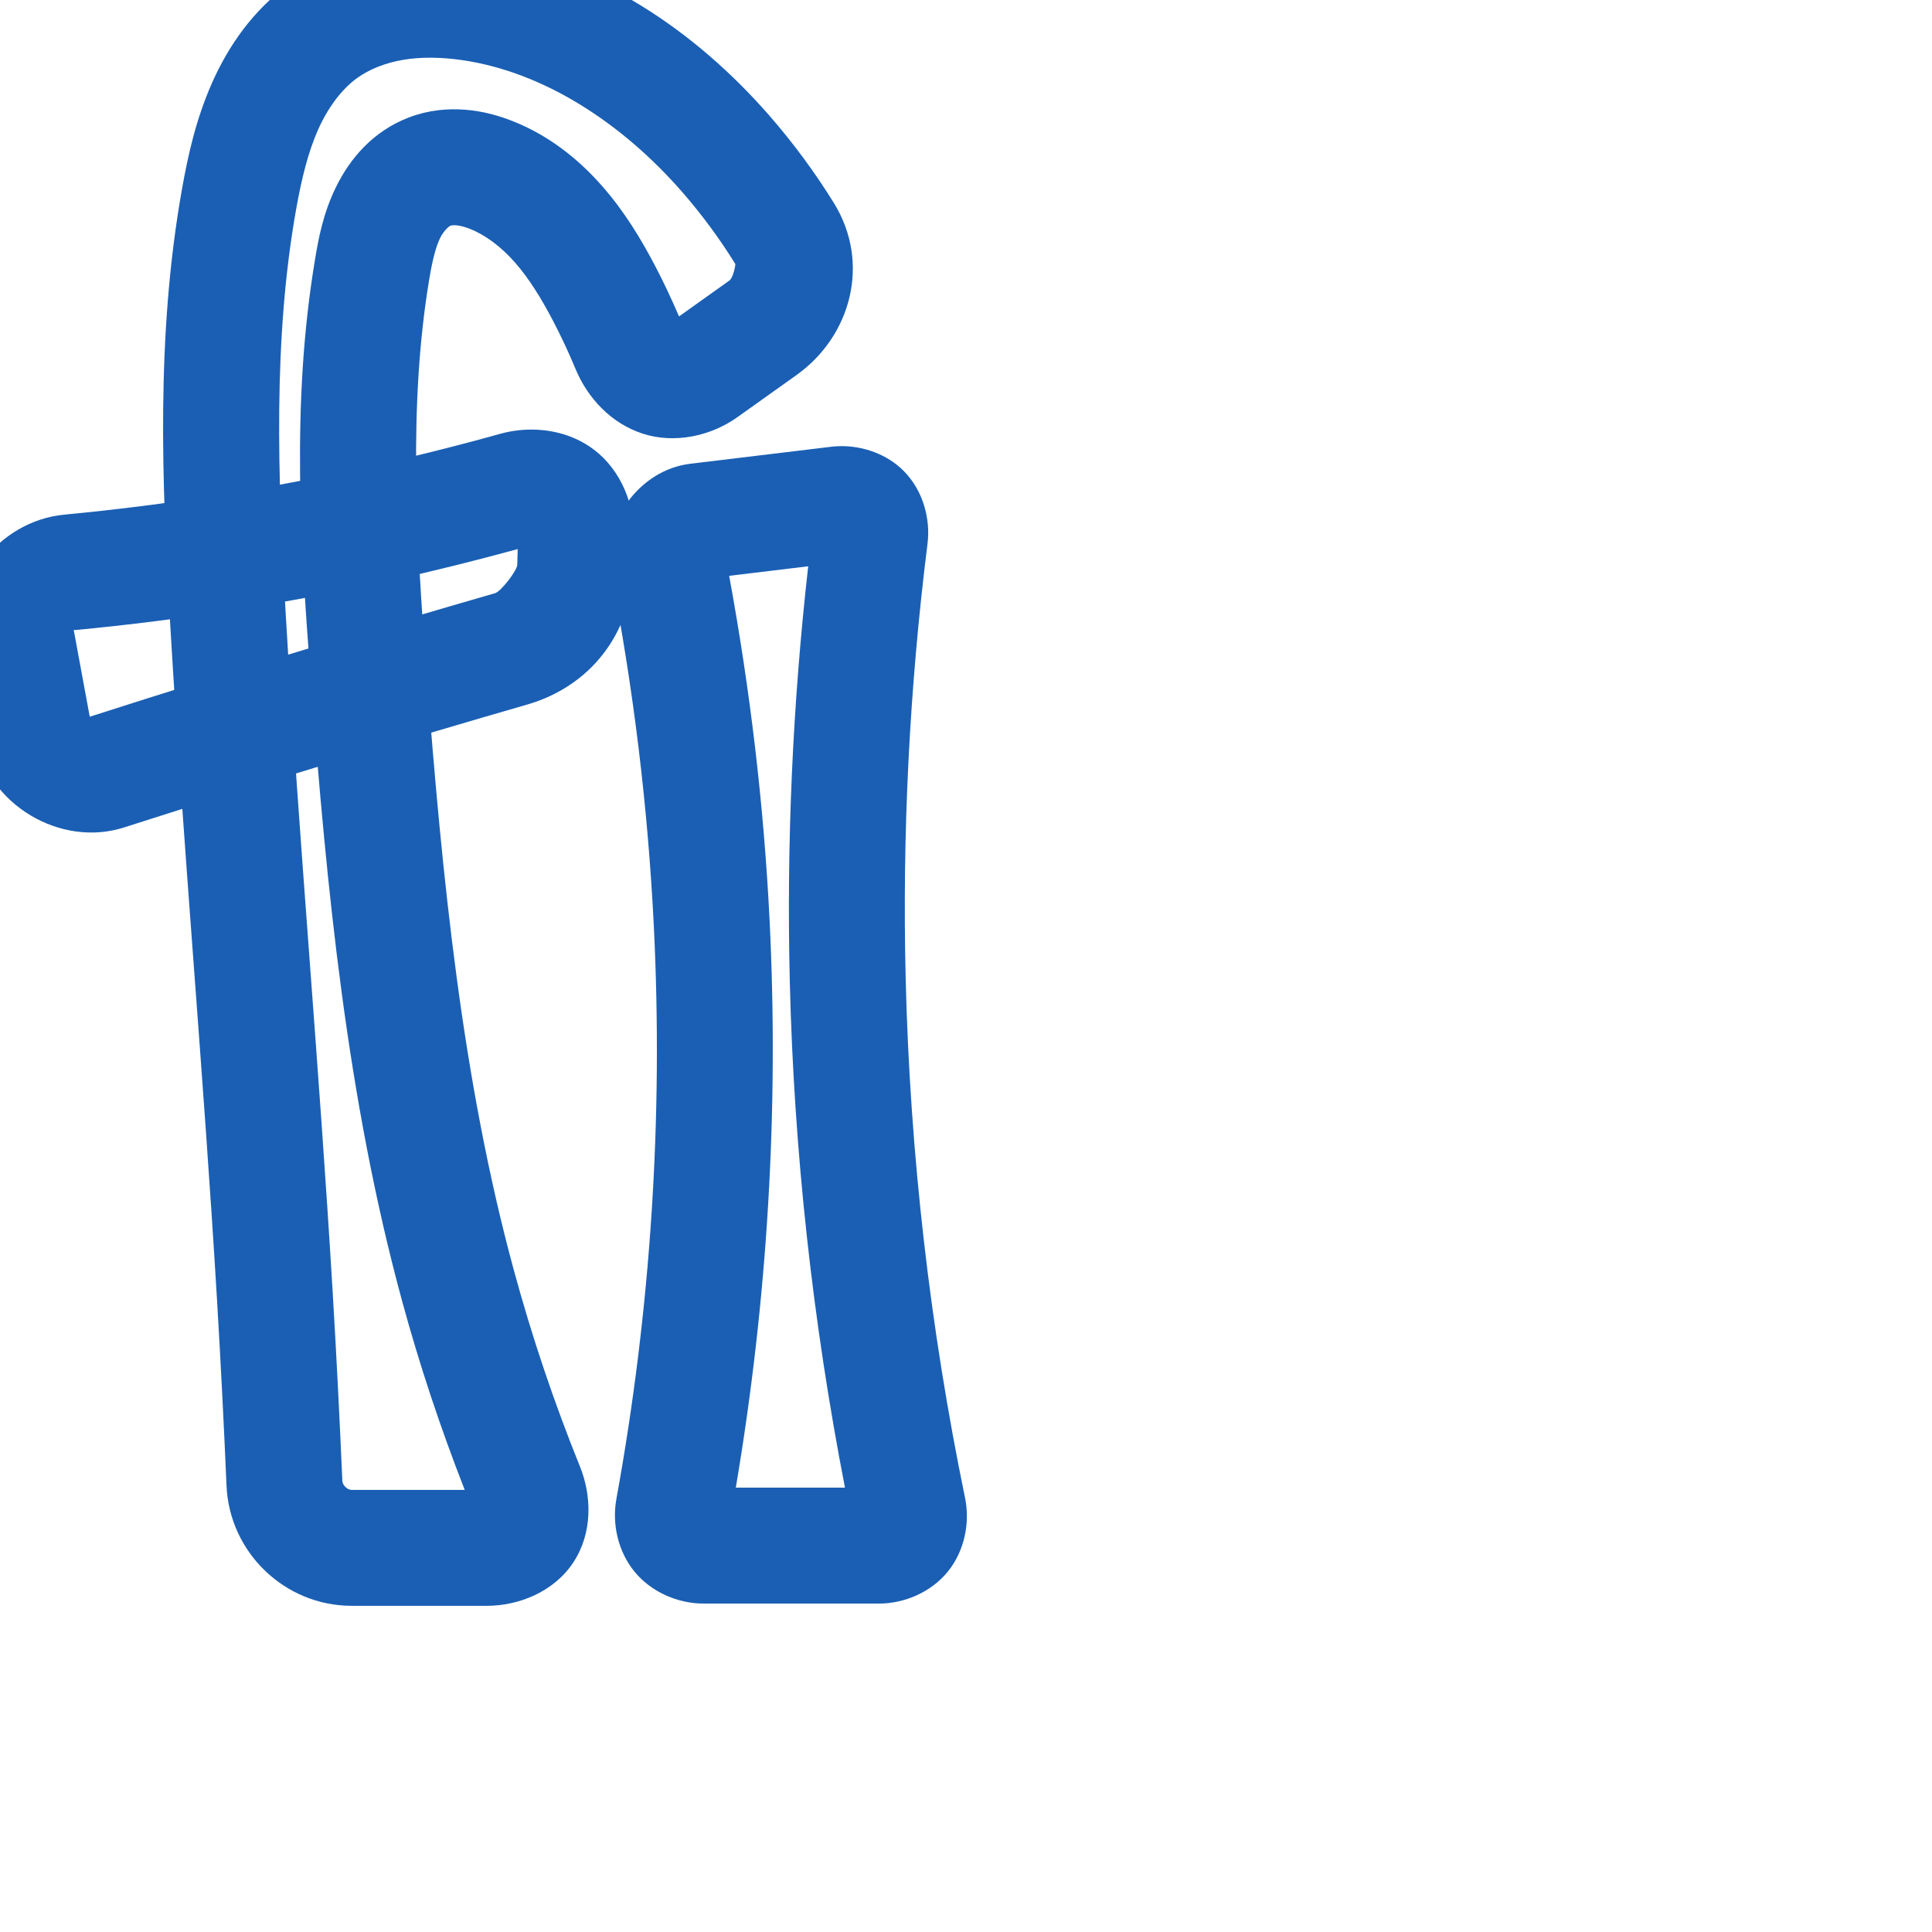 <svg:svg xmlns:cc="http://creativecommons.org/ns#" xmlns:dc="http://purl.org/dc/elements/1.1/" xmlns:inkscape="http://www.inkscape.org/namespaces/inkscape" xmlns:rdf="http://www.w3.org/1999/02/22-rdf-syntax-ns#" xmlns:sodipodi="http://sodipodi.sourceforge.net/DTD/sodipodi-0.dtd" xmlns:svg="http://www.w3.org/2000/svg" xml:space="preserve" width="1000" height="1000" version="1.1" style="clip-rule:evenodd;fill-rule:evenodd;image-rendering:optimizeQuality;shape-rendering:geometricPrecision;text-rendering:geometricPrecision" viewBox="0 0 1000 1000" id="svg10" sodipodi:docname="fi.svg" inkscape:version="1.0.2 (e86c870879, 2021-01-15)"><sodipodi:namedview pagecolor="#ffffff" bordercolor="#666666" borderopacity="1" objecttolerance="10" gridtolerance="10" guidetolerance="10" inkscape:pageopacity="0" inkscape:pageshadow="2" inkscape:window-width="1920" inkscape:window-height="1007" id="namedview12" showgrid="false" inkscape:zoom="0.84890884" inkscape:cx="200.74349" inkscape:cy="382.24804" inkscape:window-x="1920" inkscape:window-y="0" inkscape:window-maximized="1" inkscape:current-layer="svg10" showguides="true" inkscape:guide-bbox="true" inkscape:document-rotation="0" inkscape:pagecheckerboard="0"><sodipodi:guide position="0,1000" orientation="0,1" id="guide16" inkscape:label="" inkscape:locked="true" inkscape:color="rgb(0,0,255)" /><sodipodi:guide position="1763.312,2036.169" orientation="1000,0" id="guide18" /><sodipodi:guide position="0,200" orientation="0,1" id="guide20" inkscape:label="base" inkscape:locked="true" inkscape:color="rgb(0,0,255)" /><inkscape:grid type="xygrid" id="grid24" originx="-473.376" originy="-489.692" /><sodipodi:guide position="0,0" orientation="0,1" id="guide34" inkscape:label="bottom" inkscape:locked="true" inkscape:color="rgb(0,0,255)" /><sodipodi:guide position="225.051,1693.319" orientation="0,1" id="guide44" inkscape:label="" inkscape:locked="false" inkscape:color="rgb(0,0,255)" /><sodipodi:guide position="0,900" orientation="0,1" id="guide46" inkscape:label="" inkscape:locked="true" inkscape:color="rgb(0,0,255)" /><sodipodi:guide position="477.987,767.663" orientation="1,0" id="guide841" inkscape:label="width" />    <sodipodi:guide position="141.905,800.035" orientation="0,-1" id="guide851" /></sodipodi:namedview>
 <svg:defs id="defs4"><inkscape:path-effect effect="fillet_chamfer" id="path-effect862" is_visible="true" lpeversion="1" satellites_param="F,0,1,1,0,19.084,0,1 @ F,0,1,1,0,19.084,0,1 @ F,0,0,1,0,0,0,1 @ F,0,1,1,0,19.084,0,1 @ F,0,1,1,0,19.084,0,1 @ F,0,0,1,0,0,0,1" unit="px" method="auto" mode="F" radius="0" chamfer_steps="1" flexible="false" use_knot_distance="true" apply_no_radius="true" apply_with_radius="true" only_selected="true" hide_knots="false" /><inkscape:path-effect effect="spiro" id="path-effect860" is_visible="true" lpeversion="1" /><inkscape:path-effect effect="fillet_chamfer" id="path-effect880" is_visible="true" lpeversion="1" satellites_param="F,0,0,1,0,0,0,1 @ F,0,0,1,0,0,0,1 @ F,0,0,1,0,0,0,1 @ F,0,0,1,0,0,0,1 @ F,0,0,1,0,0,0,1 @ F,0,1,1,0,33.526,0,1 @ F,0,1,1,0,33.526,0,1 @ F,0,0,1,0,0,0,1 @ F,0,0,1,0,0,0,1 @ F,0,0,1,0,0,0,1 @ F,0,0,1,0,0,0,1 @ F,0,0,1,0,0,0,1 @ F,0,0,1,0,0,0,1 @ F,0,0,1,0,0,0,1 @ F,0,0,1,0,0,0,1 @ F,0,1,1,0,33.526,0,1 @ F,0,1,1,0,33.526,0,1 @ F,0,0,1,0,0,0,1 @ F,0,0,1,0,0,0,1 @ F,0,0,1,0,0,0,1 @ F,0,0,1,0,0,0,1" unit="px" method="auto" mode="F" radius="0" chamfer_steps="1" flexible="false" use_knot_distance="true" apply_no_radius="true" apply_with_radius="true" only_selected="true" hide_knots="false" /><inkscape:path-effect effect="spiro" id="path-effect878" is_visible="true" lpeversion="1" /><inkscape:path-effect effect="fillet_chamfer" id="path-effect854" is_visible="true" lpeversion="1" satellites_param="F,0,0,1,0,33.526,0,1 @ F,0,0,1,0,33.526,0,1 @ F,0,0,1,0,0,0,1 @ F,0,0,1,0,33.526,0,1 @ F,0,0,1,0,33.526,0,1 @ F,0,0,1,0,0,0,1" unit="px" method="auto" mode="F" radius="0" chamfer_steps="1" flexible="false" use_knot_distance="true" apply_no_radius="true" apply_with_radius="true" only_selected="true" hide_knots="false" /><inkscape:path-effect effect="fillet_chamfer" id="path-effect853" is_visible="true" lpeversion="1" satellites_param="F,0,0,1,0,0,0,1 @ F,0,0,1,0,0,0,1 @ F,0,0,1,0,0,0,1 @ F,0,0,1,0,0,0,1 @ F,0,1,1,0,29.599,0,1 @ F,0,1,1,0,29.599,0,1 @ F,0,0,1,0,0,0,1 @ F,0,0,1,0,0,0,1 @ F,0,0,1,0,0,0,1 @ F,0,0,1,0,0,0,1 @ F,0,0,1,0,0,0,1 @ F,0,0,1,0,0,0,1 @ F,0,1,1,0,29.599,0,1 @ F,0,1,1,0,29.599,0,1 @ F,0,0,1,0,0,0,1 @ F,0,0,1,0,0,0,1 @ F,0,0,1,0,0,0,1 | F,0,1,1,0,29.599,0,1 @ F,0,1,1,0,29.599,0,1 @ F,0,0,1,0,0,0,1 @ F,0,1,1,0,29.599,0,1 @ F,0,1,1,0,29.599,0,1 @ F,0,0,1,0,0,0,1" unit="px" method="auto" mode="F" radius="0" chamfer_steps="1" flexible="false" use_knot_distance="true" apply_no_radius="true" apply_with_radius="true" only_selected="true" hide_knots="false" /><inkscape:path-effect effect="fillet_chamfer" id="path-effect852" is_visible="true" lpeversion="1" satellites_param="F,0,0,1,0,0,0,1 @ F,0,0,1,0,0,0,1 @ F,0,0,1,0,0,0,1 @ F,0,1,1,0,17.369,0,1 @ F,0,1,1,0,17.369,0,1 @ F,0,0,1,0,0,0,1 @ F,0,0,1,0,0,0,1 @ F,0,0,1,0,0,0,1 @ F,0,0,1,0,0,0,1 @ F,0,0,1,0,0,0,1 @ F,0,0,1,0,0,0,1 @ F,0,1,1,0,17.369,0,1 @ F,0,1,1,0,0,0,1 @ F,0,1,1,0,0,0,1 @ F,0,1,1,0,0,0,1 @ F,0,0,1,0,0,0,1 @ F,0,0,1,0,0,0,1 | F,0,1,1,0,17.369,0,1 @ F,0,1,1,0,17.369,0,1 @ F,0,1,1,0,0,0,1 @ F,0,1,1,0,17.369,0,1 @ F,0,1,1,0,17.369,0,1 @ F,0,1,1,0,0,0,1" unit="px" method="auto" mode="F" radius="0" chamfer_steps="1" flexible="false" use_knot_distance="true" apply_no_radius="true" apply_with_radius="true" only_selected="true" hide_knots="false" /><inkscape:path-effect effect="spiro" id="path-effect928" is_visible="true" lpeversion="1" /><inkscape:path-effect effect="spiro" id="path-effect921" is_visible="true" lpeversion="1" /><inkscape:path-effect effect="spiro" id="path-effect917" is_visible="true" lpeversion="1" /><inkscape:path-effect effect="spiro" id="path-effect849" is_visible="true" lpeversion="1" /><inkscape:path-effect effect="spiro" id="path-effect851" is_visible="true" lpeversion="1" />
  <svg:style type="text/css" id="style2">
   
    .fil0 {fill:#EF7F1A;fill-rule:nonzero}
   
  </svg:style>
 <inkscape:path-effect effect="spiro" id="path-effect1214" is_visible="true" lpeversion="1" /><inkscape:path-effect effect="spiro" id="path-effect1195" is_visible="true" lpeversion="1" /><inkscape:path-effect effect="spiro" id="path-effect992" is_visible="true" lpeversion="1" /><inkscape:path-effect effect="spiro" id="path-effect1060" is_visible="true" lpeversion="1" /><inkscape:path-effect effect="spiro" id="path-effect1047" is_visible="true" lpeversion="1" /><inkscape:path-effect effect="spiro" id="path-effect1085" is_visible="true" lpeversion="1" /><inkscape:path-effect effect="spiro" id="path-effect1286" is_visible="true" lpeversion="1" /></svg:defs>
 
<svg:g id="path919"><svg:path style="color:#000000;clip-rule:nonzero;fill:#1a5fb4;fill-rule:nonzero;stroke-linecap:round;stroke-linejoin:round;-inkscape-stroke:none;paint-order:fill stroke markers;shape-rendering:auto" d="M 277.672,222.406 C 271.28,222.125 264.861,222.879 258.801,224.568 C 236.16,230.881 213.347,236.58 190.396,241.652 C 138.583,253.104 86.06,261.367 33.232,266.385 C -0.823,269.619 -27.043,303.367 -20.756,337.414 L -12.43,382.512 C -6.15,416.523 31.363,438.829 64.227,428.281 C 103.247,415.758 142.371,403.556 181.594,391.68 C 211.982,382.478 242.428,373.471 272.932,364.66 C 305.486,355.256 326.814,327.872 327.719,293.893 L 328.131,278.367 C 328.582,261.436 321.574,243.596 307.623,232.902 C 298.904,226.219 288.326,222.875 277.672,222.406 L 277.672,222.406 M 267.955,284.205 L 267.74,292.295 C 267.659,295.334 259.304,306.145 256.281,307.018 C 225.532,315.9 194.838,324.98 164.205,334.256 C 124.854,346.171 85.603,358.413 46.453,370.975 L 38.246,326.52 C 38.192,326.226 38.092,326.177 38.01,326.012 C 38.254,326.073 38.44,326.162 38.906,326.117 C 94.18,320.867 149.129,312.221 203.346,300.238 C 225.016,295.449 246.547,290.052 267.955,284.205 L 267.955,284.205" id="path10325" /></svg:g><svg:g id="path919-4"><svg:path style="color:#000000;fill:#1a5fb4;fill-rule:nonzero;stroke-linecap:round;stroke-linejoin:round;-inkscape-stroke:none;paint-order:fill stroke markers" d="M 223.637,-30.145 C 215.476,-30.197 207.141,-29.619 198.711,-28.199 C 181.763,-25.345 164.7,-19.095 149.596,-8.162 C 130.709,5.508 118.108,24.06 109.762,42.867 C 101.486,61.514 97.352,80.2 94.262,97.494 C 80.659,173.613 83.794,249.669 88.09,322.969 C 94.976,440.463 105.454,557.108 112.359,673.373 C 114.251,705.218 115.879,737.081 117.242,768.953 C 118.721,803.531 147.358,831.17 182.076,831.17 L 251.961,831.17 C 268.61,831.17 286.81,823.846 296.789,808.645 C 306.768,793.443 306.347,774.326 300.184,759.076 C 286.825,726.025 275.42,692.181 266.057,657.787 C 239.078,558.688 228.905,454.327 220.811,348.914 C 215.412,278.61 211.316,209.649 222.207,144.338 C 223.778,134.919 225.569,127.718 227.814,123.17 C 229.833,119.081 232.693,116.979 233.062,116.838 C 233.275,116.756 234.428,116.474 236.092,116.607 C 237.837,116.748 240.345,117.316 243.336,118.5 C 251.247,121.632 259.354,127.703 266.455,135.754 C 273.635,143.896 280.036,154.182 286.125,165.824 C 290.411,174.017 294.335,182.404 297.883,190.947 C 304.125,205.98 316.282,219.163 332.682,224.467 C 349.081,229.771 367.839,225.785 381.633,215.955 L 412.305,194.098 C 440.41,174.068 450.876,136.155 431.592,105.025 C 421.716,89.084 410.546,73.948 398.205,59.811 C 360.23,16.308 308.565,-19.564 247.508,-28.303 C 239.78,-29.409 231.797,-30.092 223.637,-30.145 M 223.277,29.867 C 228.359,29.9 233.627,30.322 239.008,31.092 C 281.562,37.182 322.148,63.919 353.004,99.268 C 363.187,110.933 372.424,123.448 380.586,136.623 C 380.794,136.959 379.536,143.772 377.484,145.234 L 351.461,163.779 C 347.712,155.051 343.695,146.436 339.291,138.016 C 332.018,124.111 323.342,109.547 311.453,96.066 C 299.484,82.495 284.316,70.193 265.422,62.713 C 258.235,59.868 250.06,57.537 240.895,56.801 C 231.647,56.058 221.644,56.967 211.633,60.795 C 192.84,67.981 181.074,82.302 174.012,96.609 C 167.176,110.457 164.829,123.652 163.025,134.469 C 150.63,208.803 155.546,282.654 160.986,353.508 C 169.14,459.691 179.397,567.881 208.164,673.549 C 217.175,706.647 228.048,739.223 240.533,771.17 L 182.076,771.17 C 179.763,771.17 177.291,768.808 177.187,766.389 C 175.81,734.185 174.165,701.993 172.254,669.816 C 165.277,552.343 154.802,435.712 147.988,319.457 C 143.74,246.977 141.24,175.683 153.326,108.049 C 156.064,92.727 159.436,78.845 164.602,67.207 C 169.696,55.729 176.824,46.199 184.777,40.441 C 191.126,35.846 199.507,32.513 208.674,30.969 C 213.301,30.189 218.196,29.834 223.277,29.867 L 223.277,29.867" id="path10331" /></svg:g><svg:g id="path858"><svg:path style="color:#000000;clip-rule:nonzero;fill:#1a5fb4;fill-rule:nonzero;stroke-linecap:round;stroke-linejoin:round;-inkscape-stroke:none;paint-order:fill stroke markers;shape-rendering:auto" d="M 435.213,230.916 C 433.546,230.932 431.894,231.038 430.268,231.234 L 357.27,240.041 C 330.77,243.238 311.196,270.572 316.238,296.537 C 327.951,356.855 335.371,418.013 338.418,479.381 C 343.339,578.508 336.816,678.23 319.041,775.877 C 316.692,788.78 319.872,803.135 328.531,813.619 C 337.191,824.103 350.864,830.0 364.086,830.0 L 455.002,830.0 C 468.188,830.0 482.005,824.087 490.646,813.389 C 499.288,802.691 502.144,788.105 499.5,775.277 C 481.306,687.008 471.01,597.098 468.787,507.002 C 466.928,431.658 470.71,356.166 480.084,281.383 C 481.704,268.461 477.728,253.868 467.857,243.867 C 459.221,235.116 446.88,230.805 435.213,230.916 L 435.213,230.916 M 418.326,293.109 C 410.259,364.574 407.031,436.581 408.805,508.48 C 410.97,596.255 420.6,683.815 437.354,770.0 L 380.85,770.0 C 397.239,673.136 403.215,574.533 398.344,476.406 C 395.373,416.568 388.263,356.964 377.414,298.045 L 418.326,293.109" id="path10337" /></svg:g></svg:svg>
